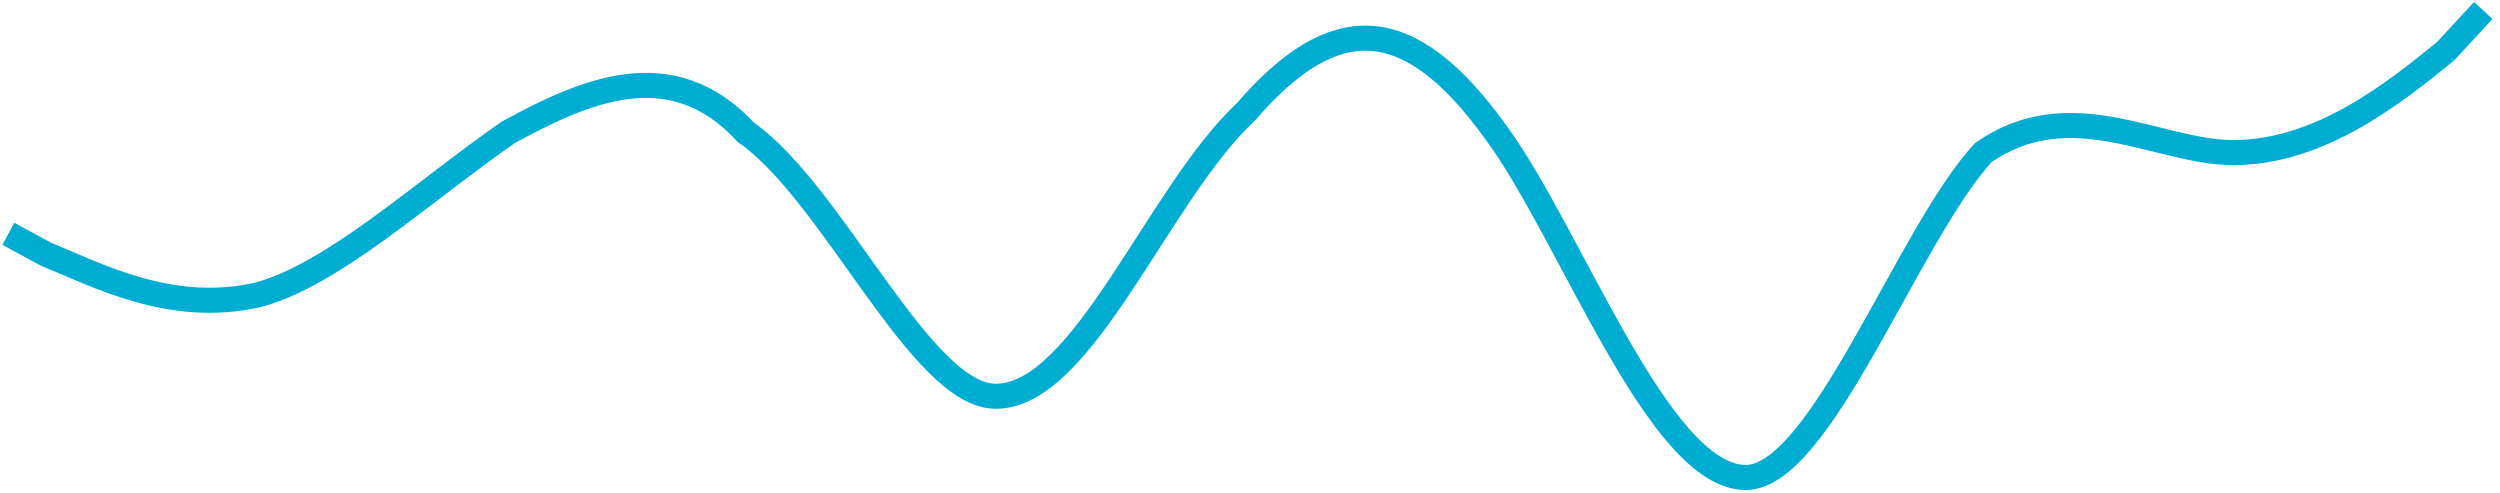 <svg xmlns="http://www.w3.org/2000/svg" width="299" height="59" viewBox="0 0 299 59" fill="none">
  <path d="M1 27.964L5.485 30.393C11.465 32.821 20.434 37.679 30.899 35.25C39.869 32.821 50.333 23.107 60.798 15.821C69.768 10.964 80.232 6.107 89.202 15.821C99.667 23.107 110.131 47.393 119.101 47.393C129.566 47.393 138.535 23.107 149 13.393C159.465 1.25 168.434 1.25 178.899 15.821C187.869 27.964 198.333 57.107 208.798 57.107C217.768 57.107 228.232 27.964 237.202 18.25C247.667 10.964 258.131 18.25 267.101 18.25C277.566 18.25 286.535 10.964 292.515 6.107L297 1.25" stroke="#00ADD2" stroke-width="3"/>
</svg>